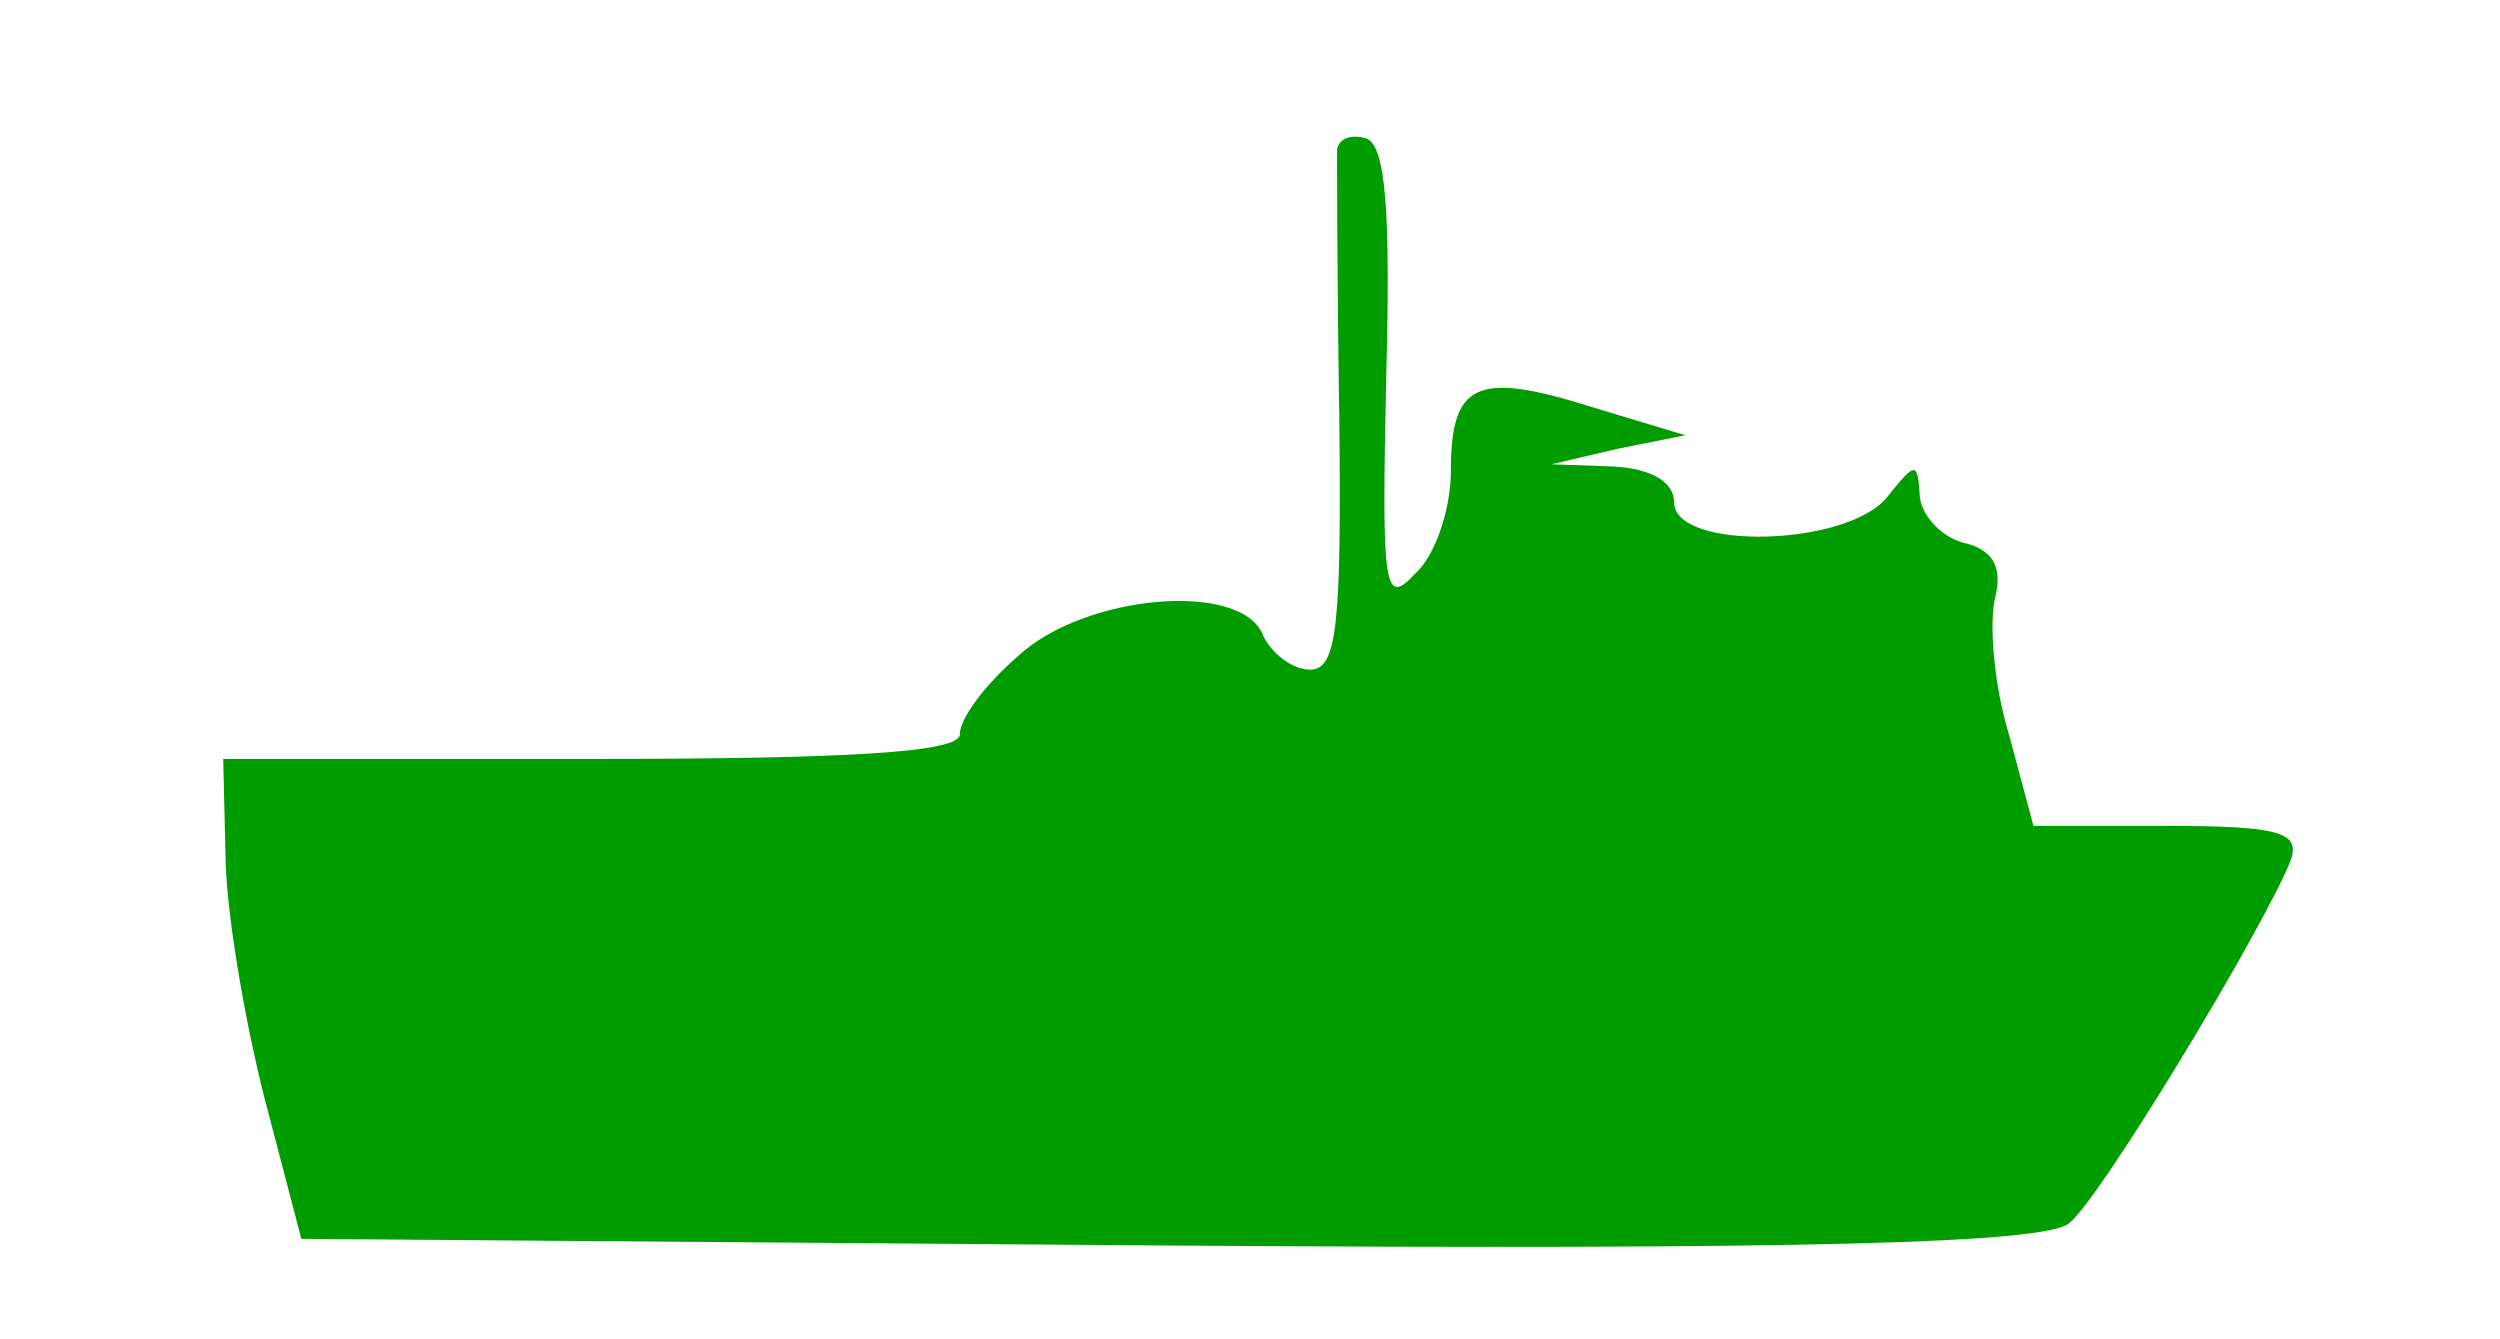 <svg xmlns="http://www.w3.org/2000/svg" version="1.0" viewBox="0 0 112 60" preserveAspectRatio="xMidYMid meet">
<g transform="translate(0,60) scale(0.1,-0.1)" fill="#009c00" stroke="none">
<path d="M599 533 c0 -4 0 -59 1 -120 1 -93 -1 -113 -13 -113 -8 0 -17 7 -21 15 -9 25 -80 19 -110 -9 -15 -13 -26 -28 -26 -35 0 -8 -49 -11 -165 -11 l-165 0 1 -42 c0 -24 8 -72 17 -108 l17 -65 389 -3 c287 -2 392 1 403 10 14 11 87 132 99 162 5 13 -4 16 -55 16 l-60 0 -11 41 c-7 23 -9 51 -6 62 3 13 -1 21 -15 24 -10 3 -19 13 -19 22 -1 14 -2 14 -14 -1 -17 -23 -96 -25 -96 -3 0 9 -10 15 -27 16 l-28 1 30 7 30 6 -43 13 c-51 16 -62 10 -62 -29 0 -17 -7 -38 -16 -46 -14 -15 -15 -7 -13 87 2 74 0 105 -9 108 -7 2 -12 0 -13 -5z"/>
</g>
<style xmlns="" id="autoconsent-prehide"/></svg>